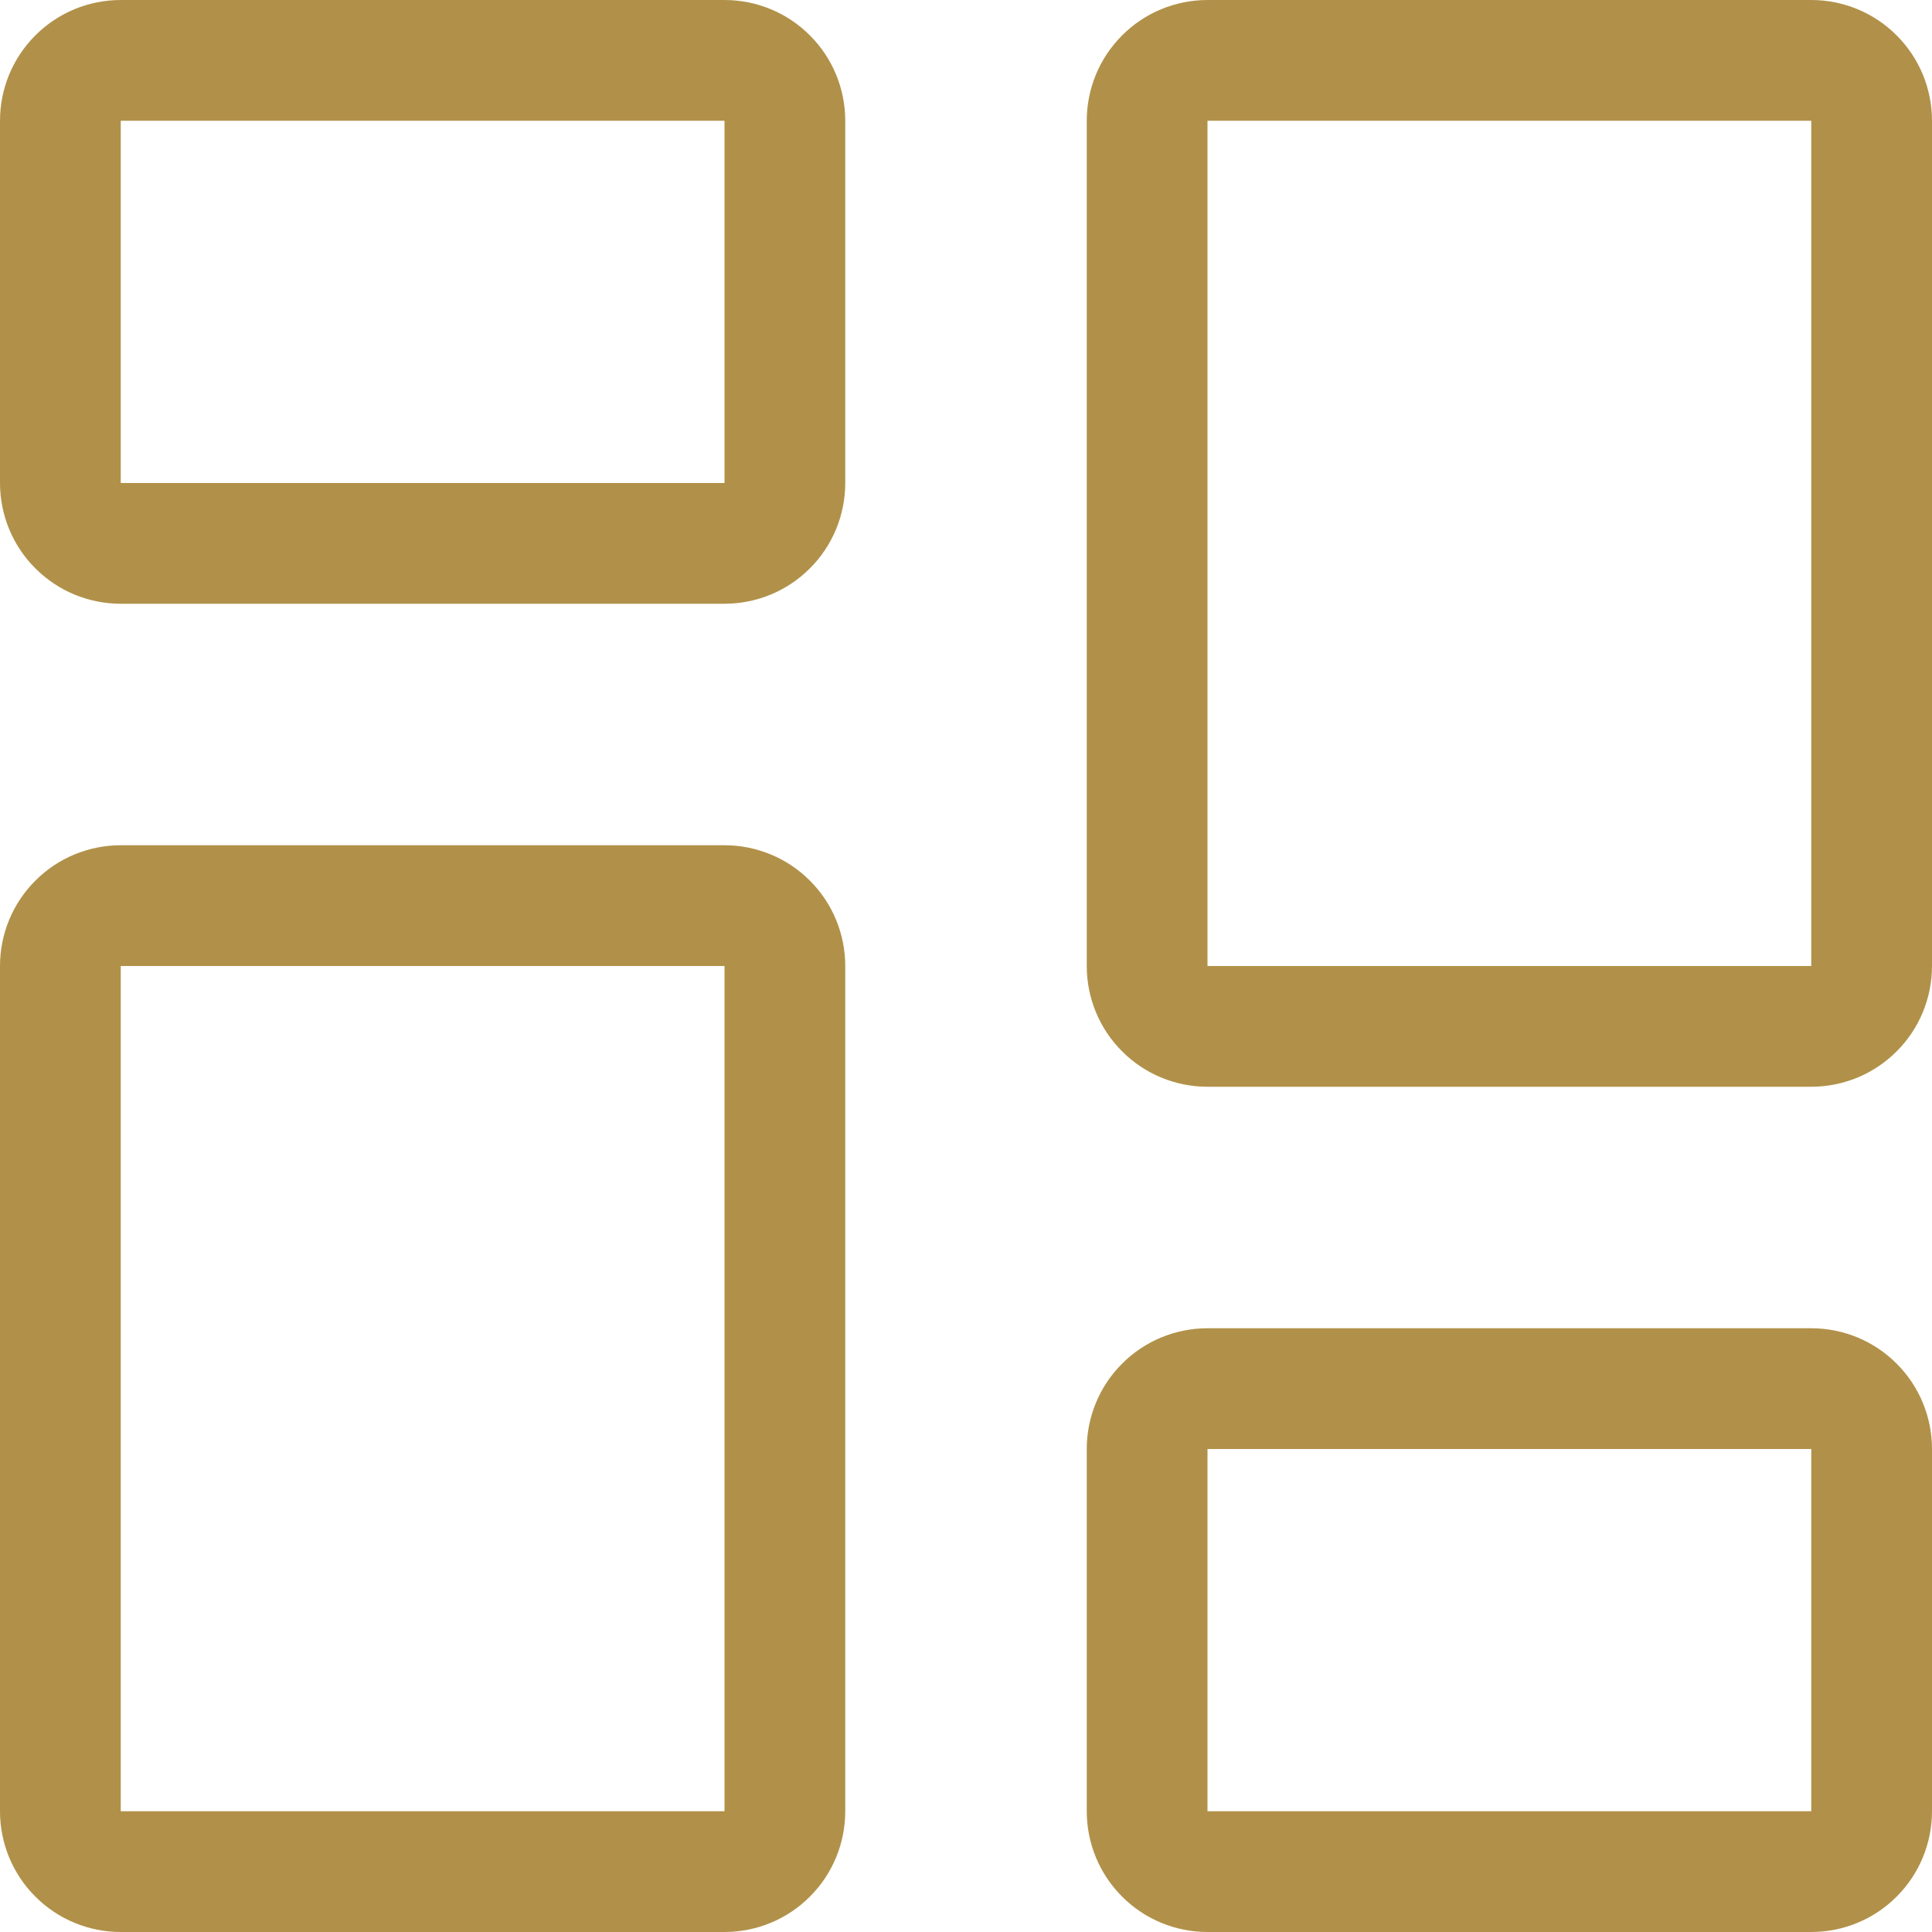<svg width="16" height="16" viewBox="0 0 16 16" fill="none" xmlns="http://www.w3.org/2000/svg">
<path d="M6 1V4H1V1H6ZM1 0C0.735 0 0.48 0.105 0.293 0.293C0.105 0.48 0 0.735 0 1V4C0 4.265 0.105 4.52 0.293 4.707C0.48 4.895 0.735 5 1 5H6C6.265 5 6.52 4.895 6.707 4.707C6.895 4.52 7 4.265 7 4V1C7 0.735 6.895 0.48 6.707 0.293C6.52 0.105 6.265 0 6 0H1ZM15 12V15H10V12H15ZM10 11C9.735 11 9.48 11.105 9.293 11.293C9.105 11.48 9 11.735 9 12V15C9 15.265 9.105 15.52 9.293 15.707C9.48 15.895 9.735 16 10 16H15C15.265 16 15.52 15.895 15.707 15.707C15.895 15.52 16 15.265 16 15V12C16 11.735 15.895 11.48 15.707 11.293C15.52 11.105 15.265 11 15 11H10ZM6 8V15H1V8H6ZM1 7C0.735 7 0.48 7.105 0.293 7.293C0.105 7.48 0 7.735 0 8V15C0 15.265 0.105 15.52 0.293 15.707C0.48 15.895 0.735 16 1 16H6C6.265 16 6.52 15.895 6.707 15.707C6.895 15.52 7 15.265 7 15V8C7 7.735 6.895 7.48 6.707 7.293C6.52 7.105 6.265 7 6 7H1ZM15 1V8H10V1H15ZM10 0C9.735 0 9.48 0.105 9.293 0.293C9.105 0.48 9 0.735 9 1V8C9 8.265 9.105 8.52 9.293 8.707C9.48 8.895 9.735 9 10 9H15C15.265 9 15.52 8.895 15.707 8.707C15.895 8.52 16 8.265 16 8V1C16 0.735 15.895 0.48 15.707 0.293C15.52 0.105 15.265 0 15 0H10Z" fill="#B19149"/>
</svg>
